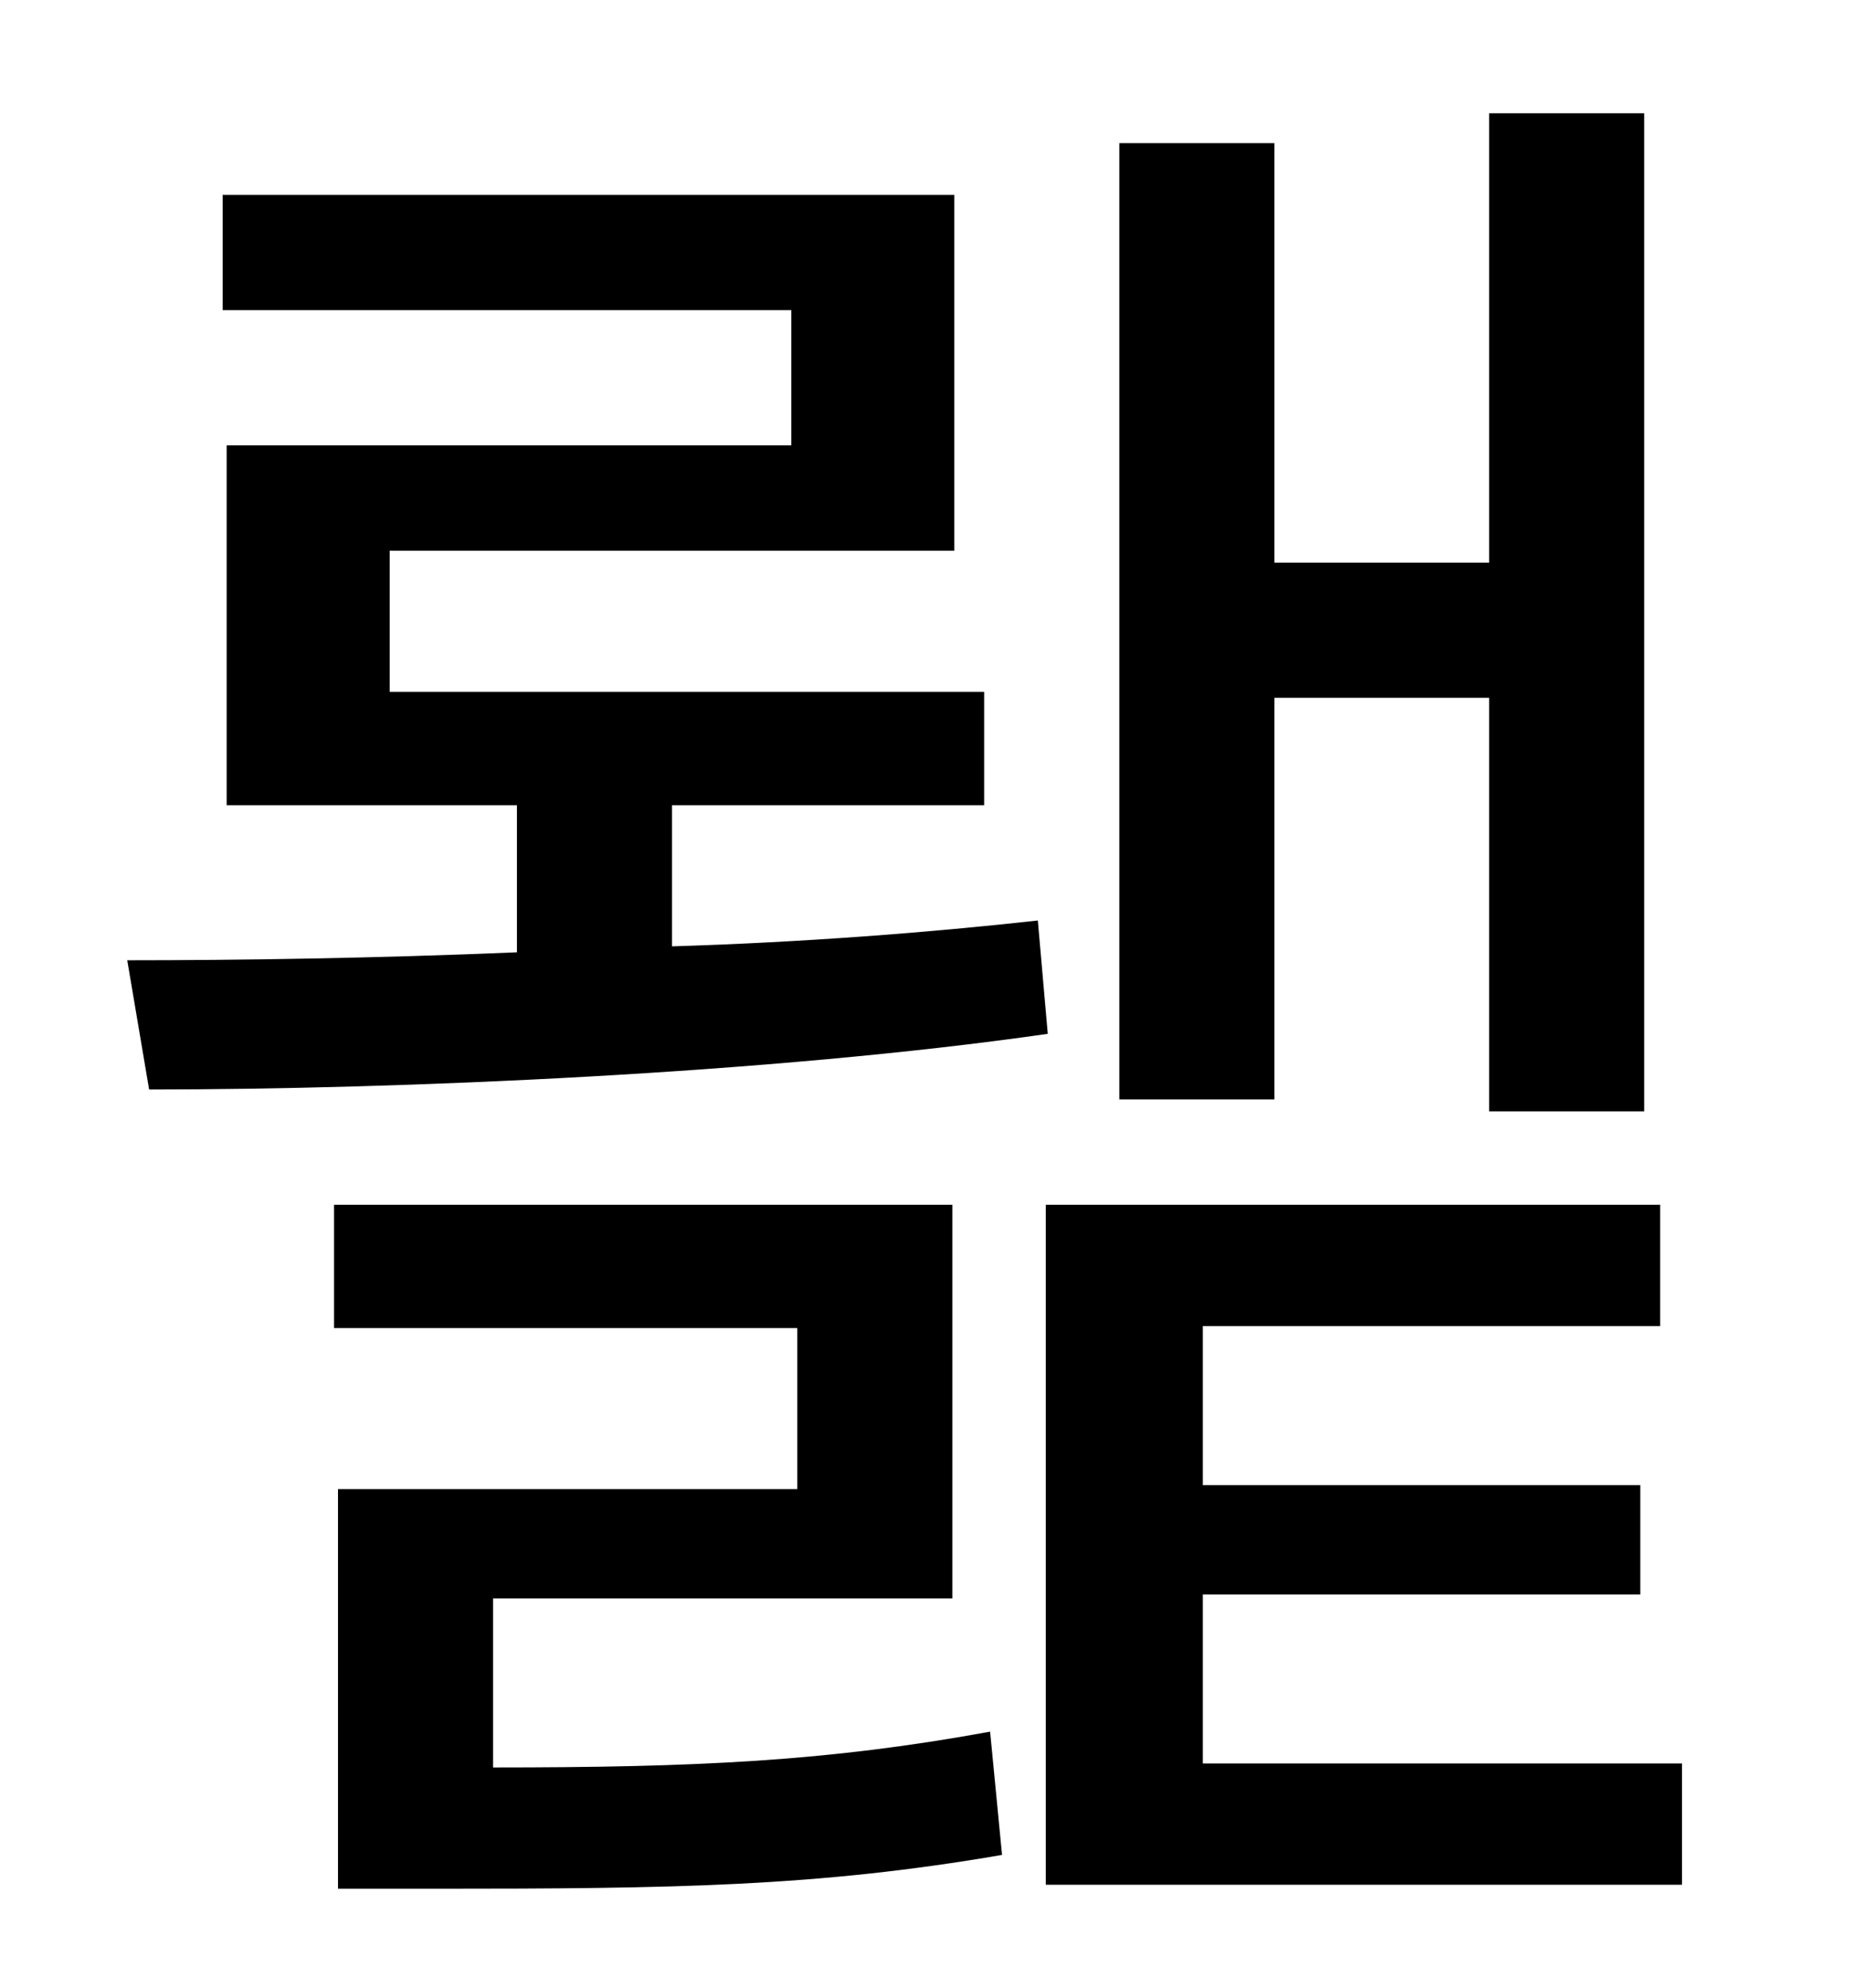 <?xml version="1.0" standalone="no"?>
<!DOCTYPE svg PUBLIC "-//W3C//DTD SVG 1.1//EN" "http://www.w3.org/Graphics/SVG/1.1/DTD/svg11.dtd" >
<svg xmlns="http://www.w3.org/2000/svg" xmlns:xlink="http://www.w3.org/1999/xlink" version="1.1" viewBox="-10 0 930 1000">
   <path fill="currentColor"
d="M631 351v202h-78v-481h78v211h108v-226h78v502h-78v-208h-108zM512 463l5 57c-139 20 -326 28 -452 28l-11 -65c56 0 125 -1 196 -4v-74h-146v-181h284v-68h-286v-58h368v179h-284v71h299v57h-157v71c66 -2 130 -7 184 -13zM238 804v85c102 0 168 -3 250 -18l6 62
c-93 16 -165 17 -285 17h-49v-201h231v-81h-233v-62h311v198h-231zM595 887h241v61h-320v-342h309v61h-230v80h220v55h-220v85z" />
</svg>
